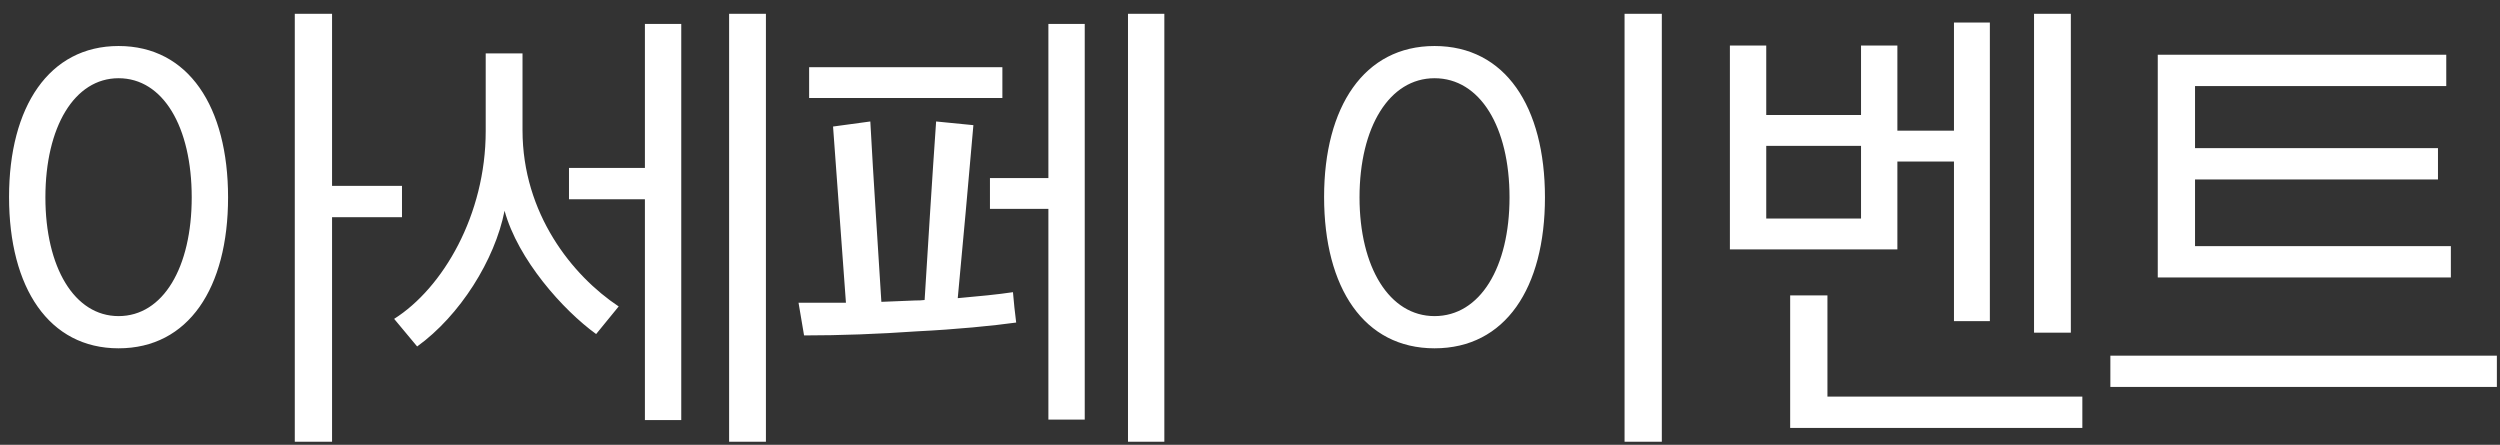 <svg width="163" height="29" viewBox="0 0 163 29" fill="none" xmlns="http://www.w3.org/2000/svg">
<rect x="0" y="0" width="163" height="29" fill="#333333" stroke="none"/>
<path d="M12.5 12.87C12.5 8.28 10.64 5.1 7.73 5.1C4.85 5.1 2.96 8.28 2.96 12.87C2.96 17.43 4.85 20.61 7.73 20.61C10.64 20.61 12.5 17.43 12.5 12.87ZM0.59 12.84C0.59 6.96 3.2 3 7.73 3C12.29 3 14.87 6.96 14.87 12.87C14.87 18.78 12.29 22.71 7.73 22.71C3.2 22.71 0.59 18.78 0.59 12.84ZM26.21 14.16H21.65V28.8H19.22V0.9H21.65V12.12H26.21V14.16ZM40.338 19.98L38.868 21.78C36.708 20.22 33.768 16.92 32.898 13.74C32.268 16.95 29.988 20.58 27.198 22.59L25.698 20.79C28.878 18.78 31.668 14.01 31.668 8.55V3.48H34.068V8.49C34.068 13.92 37.308 17.97 40.338 19.98ZM44.418 27.39H42.048V12.99H37.098V10.95H42.048V1.56H44.418V27.39ZM49.938 28.8H47.538V0.9H49.938V28.8ZM66.255 21.03C64.755 21.24 62.295 21.48 59.835 21.6C57.255 21.78 54.795 21.87 52.425 21.87L52.065 19.74H55.155L54.315 8.25L56.745 7.92C56.955 11.85 57.225 15.75 57.465 19.68L59.685 19.59C59.865 19.59 60.075 19.59 60.285 19.56C60.525 15.69 60.765 11.79 61.035 7.92L63.465 8.16C63.135 11.91 62.805 15.66 62.445 19.44C63.795 19.32 65.055 19.2 66.045 19.05C66.105 19.71 66.165 20.37 66.255 21.03ZM70.725 27.36H68.355V13.62H64.545V11.61H68.355V1.56H70.725V27.36ZM75.915 28.8H73.545V0.9H75.915V28.8ZM65.355 6.39H52.755V4.38H65.355V6.39ZM98.421 12.87C98.421 8.28 96.501 5.1 93.531 5.1C90.591 5.1 88.641 8.28 88.641 12.87C88.641 17.43 90.591 20.61 93.531 20.61C96.501 20.61 98.421 17.43 98.421 12.87ZM86.331 12.84C86.331 6.96 88.941 3 93.531 3C98.151 3 100.731 6.96 100.731 12.87C100.731 18.78 98.151 22.71 93.531 22.71C88.941 22.71 86.331 18.78 86.331 12.84ZM108.351 28.8H105.921V0.9H108.351V28.8ZM121.339 14.25V9.51H115.159V14.25H121.339ZM135.019 21.69H132.619V0.9H135.019V21.69ZM135.769 27.9H116.719V19.26H119.149V25.86H135.769V27.9ZM123.709 16.26H112.789V2.97H115.159V7.5H121.339V2.97H123.709V8.52H127.399V1.47H129.739V20.94H127.399V10.53H123.709V16.26ZM162.796 25.23H137.596V23.19H162.796V25.23ZM158.956 11.7H143.116V16.05H159.796V18.09H140.686V3.57H159.496V5.61H143.116V9.66H158.956V11.7Z" fill="white"/>
</svg>
